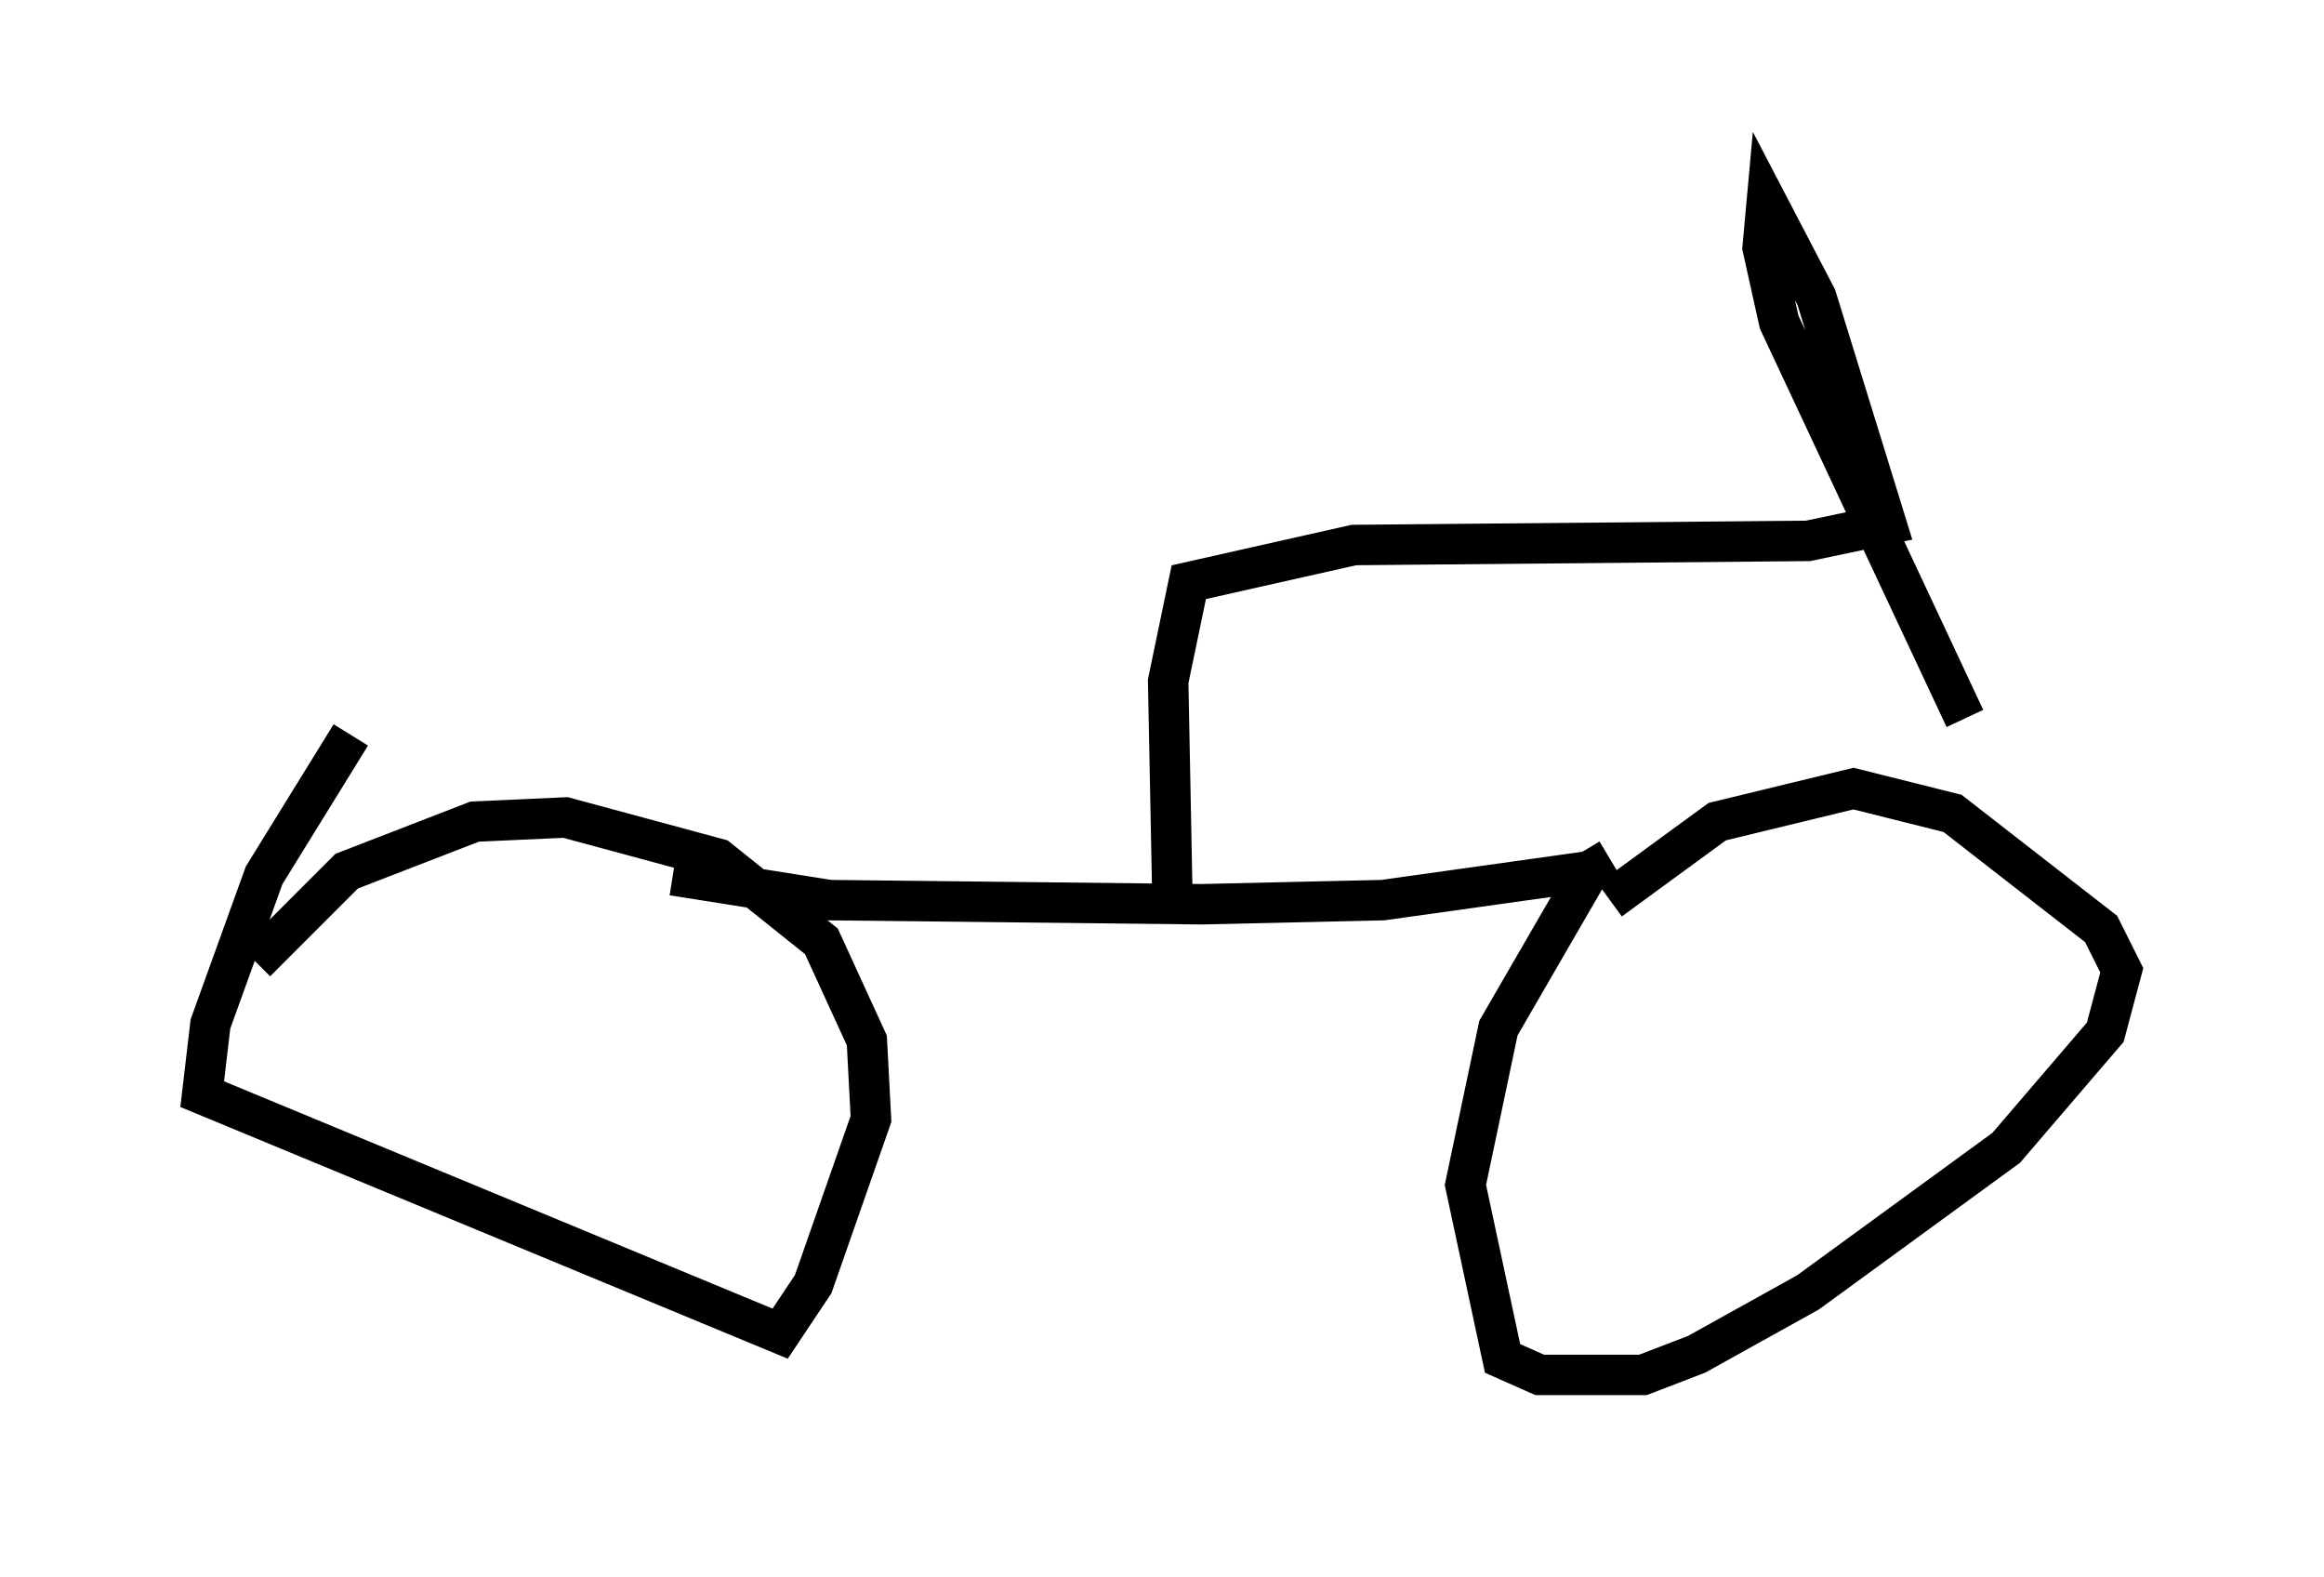 <?xml version="1.0" encoding="utf-8" ?>
<svg baseProfile="full" height="38.992" version="1.1" width="57.469" xmlns="http://www.w3.org/2000/svg" xmlns:ev="http://www.w3.org/2001/xml-events" xmlns:xlink="http://www.w3.org/1999/xlink"><defs /><rect fill="white" height="38.992" width="57.469" x="0" y="0" /><path d="M9.594, 18.169 m-0.919, 0.0 l-2.144, 3.471 -1.327, 3.675 l-0.204, 1.735 14.292, 5.921 l0.817, -1.225 1.429, -4.083 l-0.102, -1.94 -1.123, -2.45 l-2.552, -2.042 -3.777, -1.021 l-2.246, 0.102 -3.165, 1.225 l-2.246, 2.246 m32.973, -2.246 l-2.246, 3.879 -0.817, 3.879 l0.919, 4.288 0.919, 0.408 l2.552, 0.0 1.327, -0.51 l2.756, -1.531 4.9, -3.573 l2.45, -2.858 0.408, -1.531 l-0.51, -1.021 -3.675, -2.858 l-2.45, -0.613 -3.369, 0.817 l-2.654, 1.94 m-23.173, -0.613 l3.879, 0.613 9.188, 0.102 l4.492, -0.102 5.104, -0.715 l0.51, -0.306 m-10.821, 0.817 l-0.102, -5.206 0.51, -2.45 l4.083, -0.919 11.229, -0.102 l1.94, -0.408 -1.735, -5.615 l-1.225, -2.348 -0.102, 1.123 l0.408, 1.838 4.594, 9.8 " fill="none" stroke="black" stroke-width="1" /></svg>